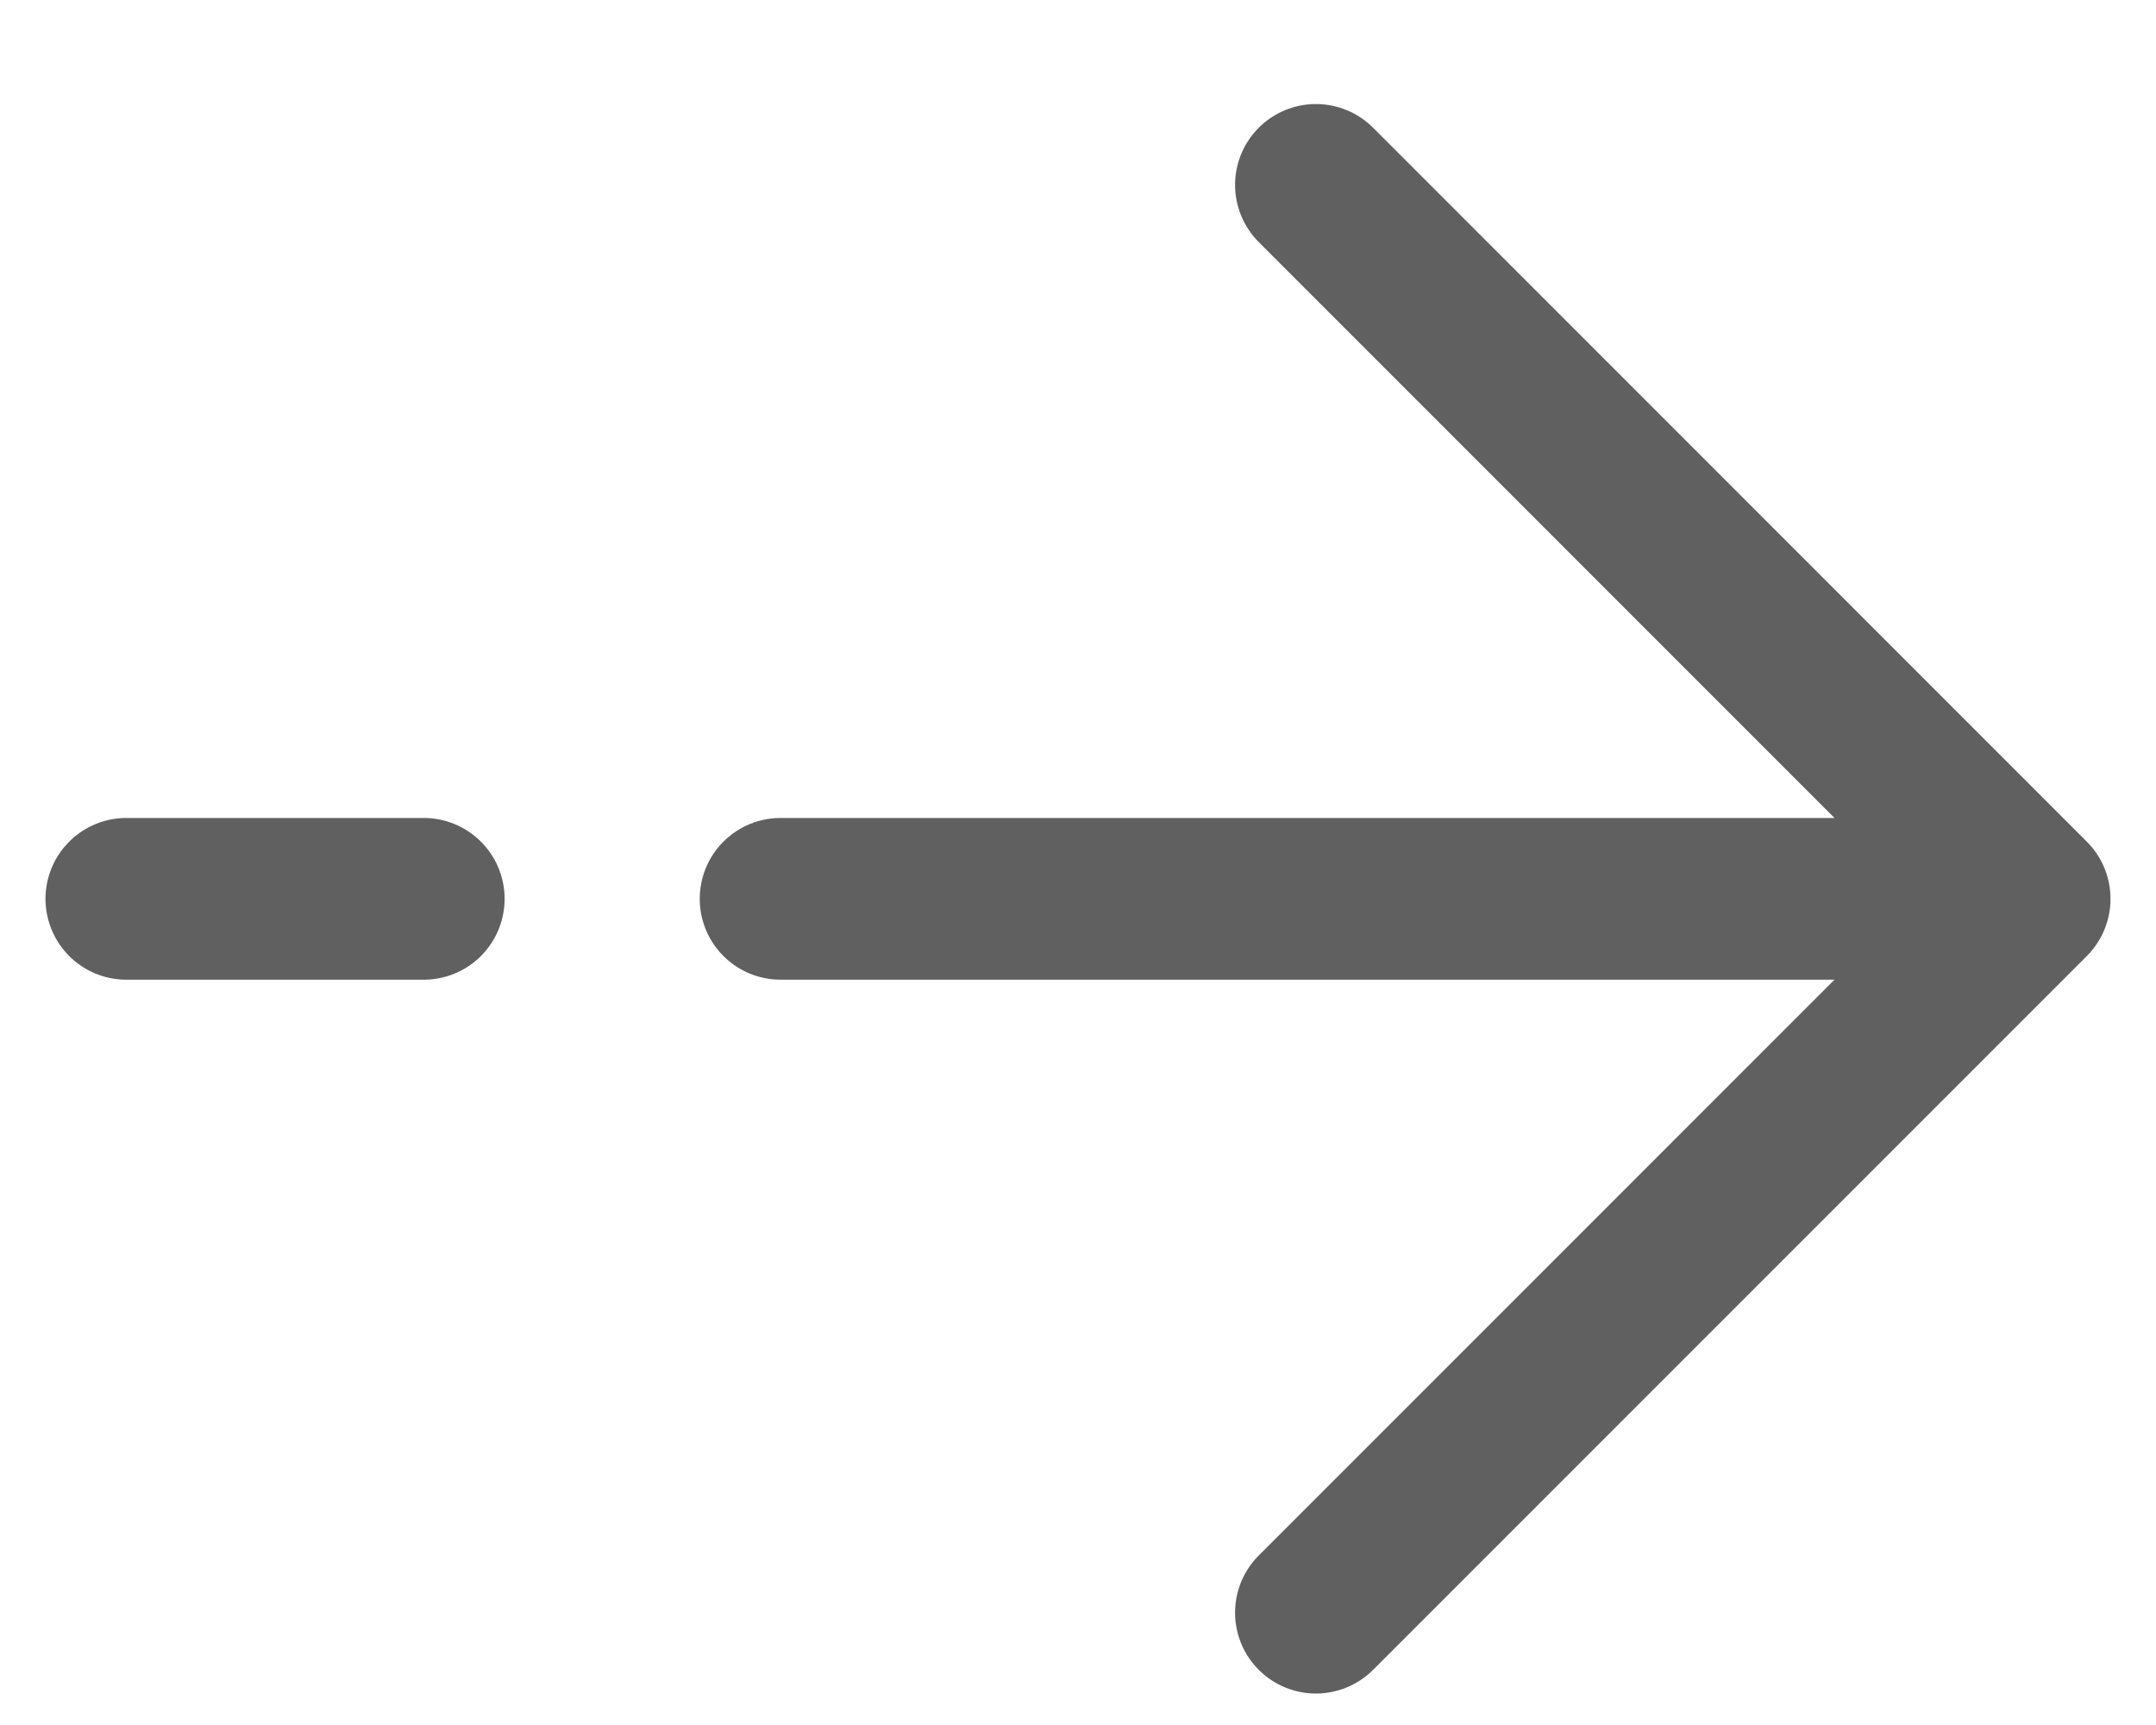 <svg width="20" height="16" viewBox="0 0 20 16" fill="none" xmlns="http://www.w3.org/2000/svg">
<path d="M1.172 8.337H3.931M18.828 8.337L12.207 1.715M18.828 8.337L12.207 14.958M18.828 8.337H7.241" stroke="#606060" stroke-width="1.5" stroke-linecap="round" stroke-linejoin="round"/>
</svg>

